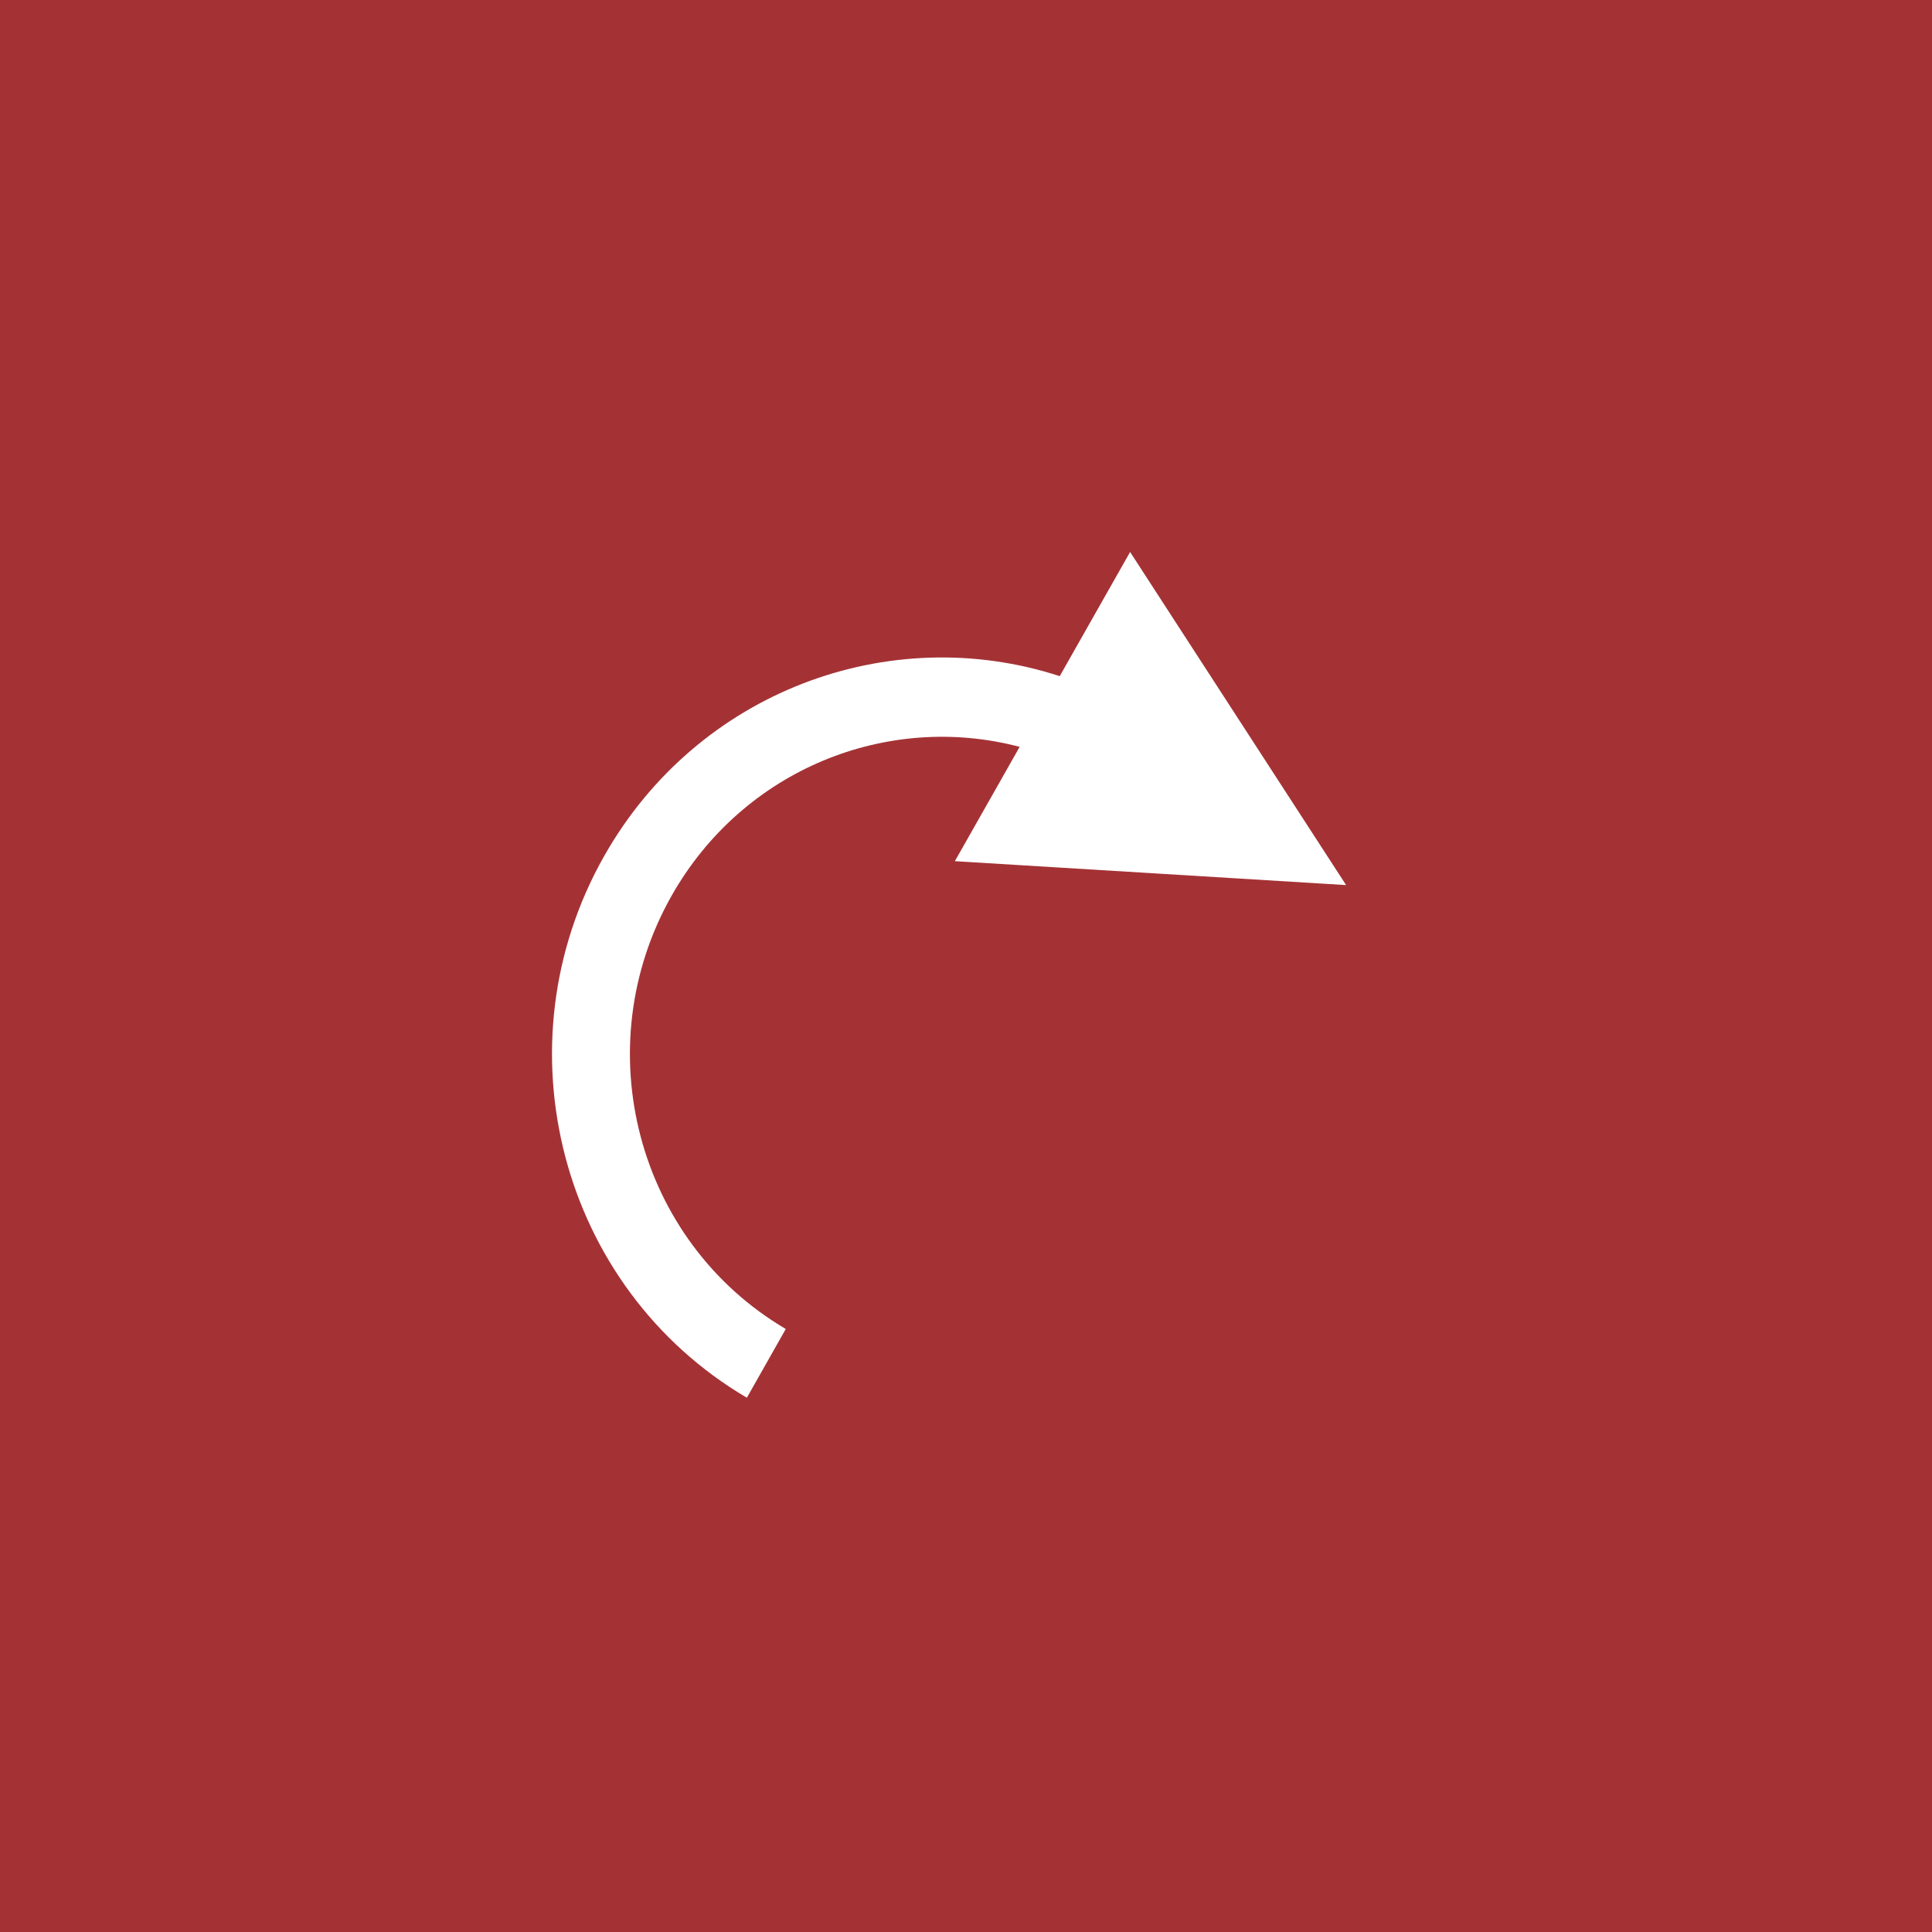 <?xml version="1.0" encoding="UTF-8"?>
<svg width="35px" height="35px" viewBox="0 0 35 35" version="1.1" xmlns="http://www.w3.org/2000/svg" xmlns:xlink="http://www.w3.org/1999/xlink">
    <rect x="0" y="0" width="35" height="35" fill="#333333" stroke="none"/>
    <!-- Generator: Sketch 52.6 (67491) - http://www.bohemiancoding.com/sketch -->
    <title>Artboard Copy 12</title>
    <desc>Created with Sketch.</desc>
    <g id="Artboard-Copy-12" stroke="none" stroke-width="1" fill="none" fill-rule="evenodd">
        <rect id="Rectangle" fill="#D53337" opacity="0.697" x="0" y="0" width="35" height="35"></rect>
        <path d="" id="Path-2" stroke="#979797"></path>
        <path d="" id="Path-3" stroke="#979797"></path>
        <path d="M18.472,13.53 C16.076,12.898 13.466,13.935 12.169,16.223 C10.61,18.973 11.535,22.488 14.235,24.076 L13.53,25.321 C10.154,23.336 8.998,18.941 10.947,15.505 C12.636,12.524 16.106,11.243 19.198,12.249 L20.473,10 L24.386,16.034 L17.298,15.601 L18.472,13.53 Z" id="Combined-Shape-Copy" fill="#FFFFFF"></path>
    </g>
</svg>